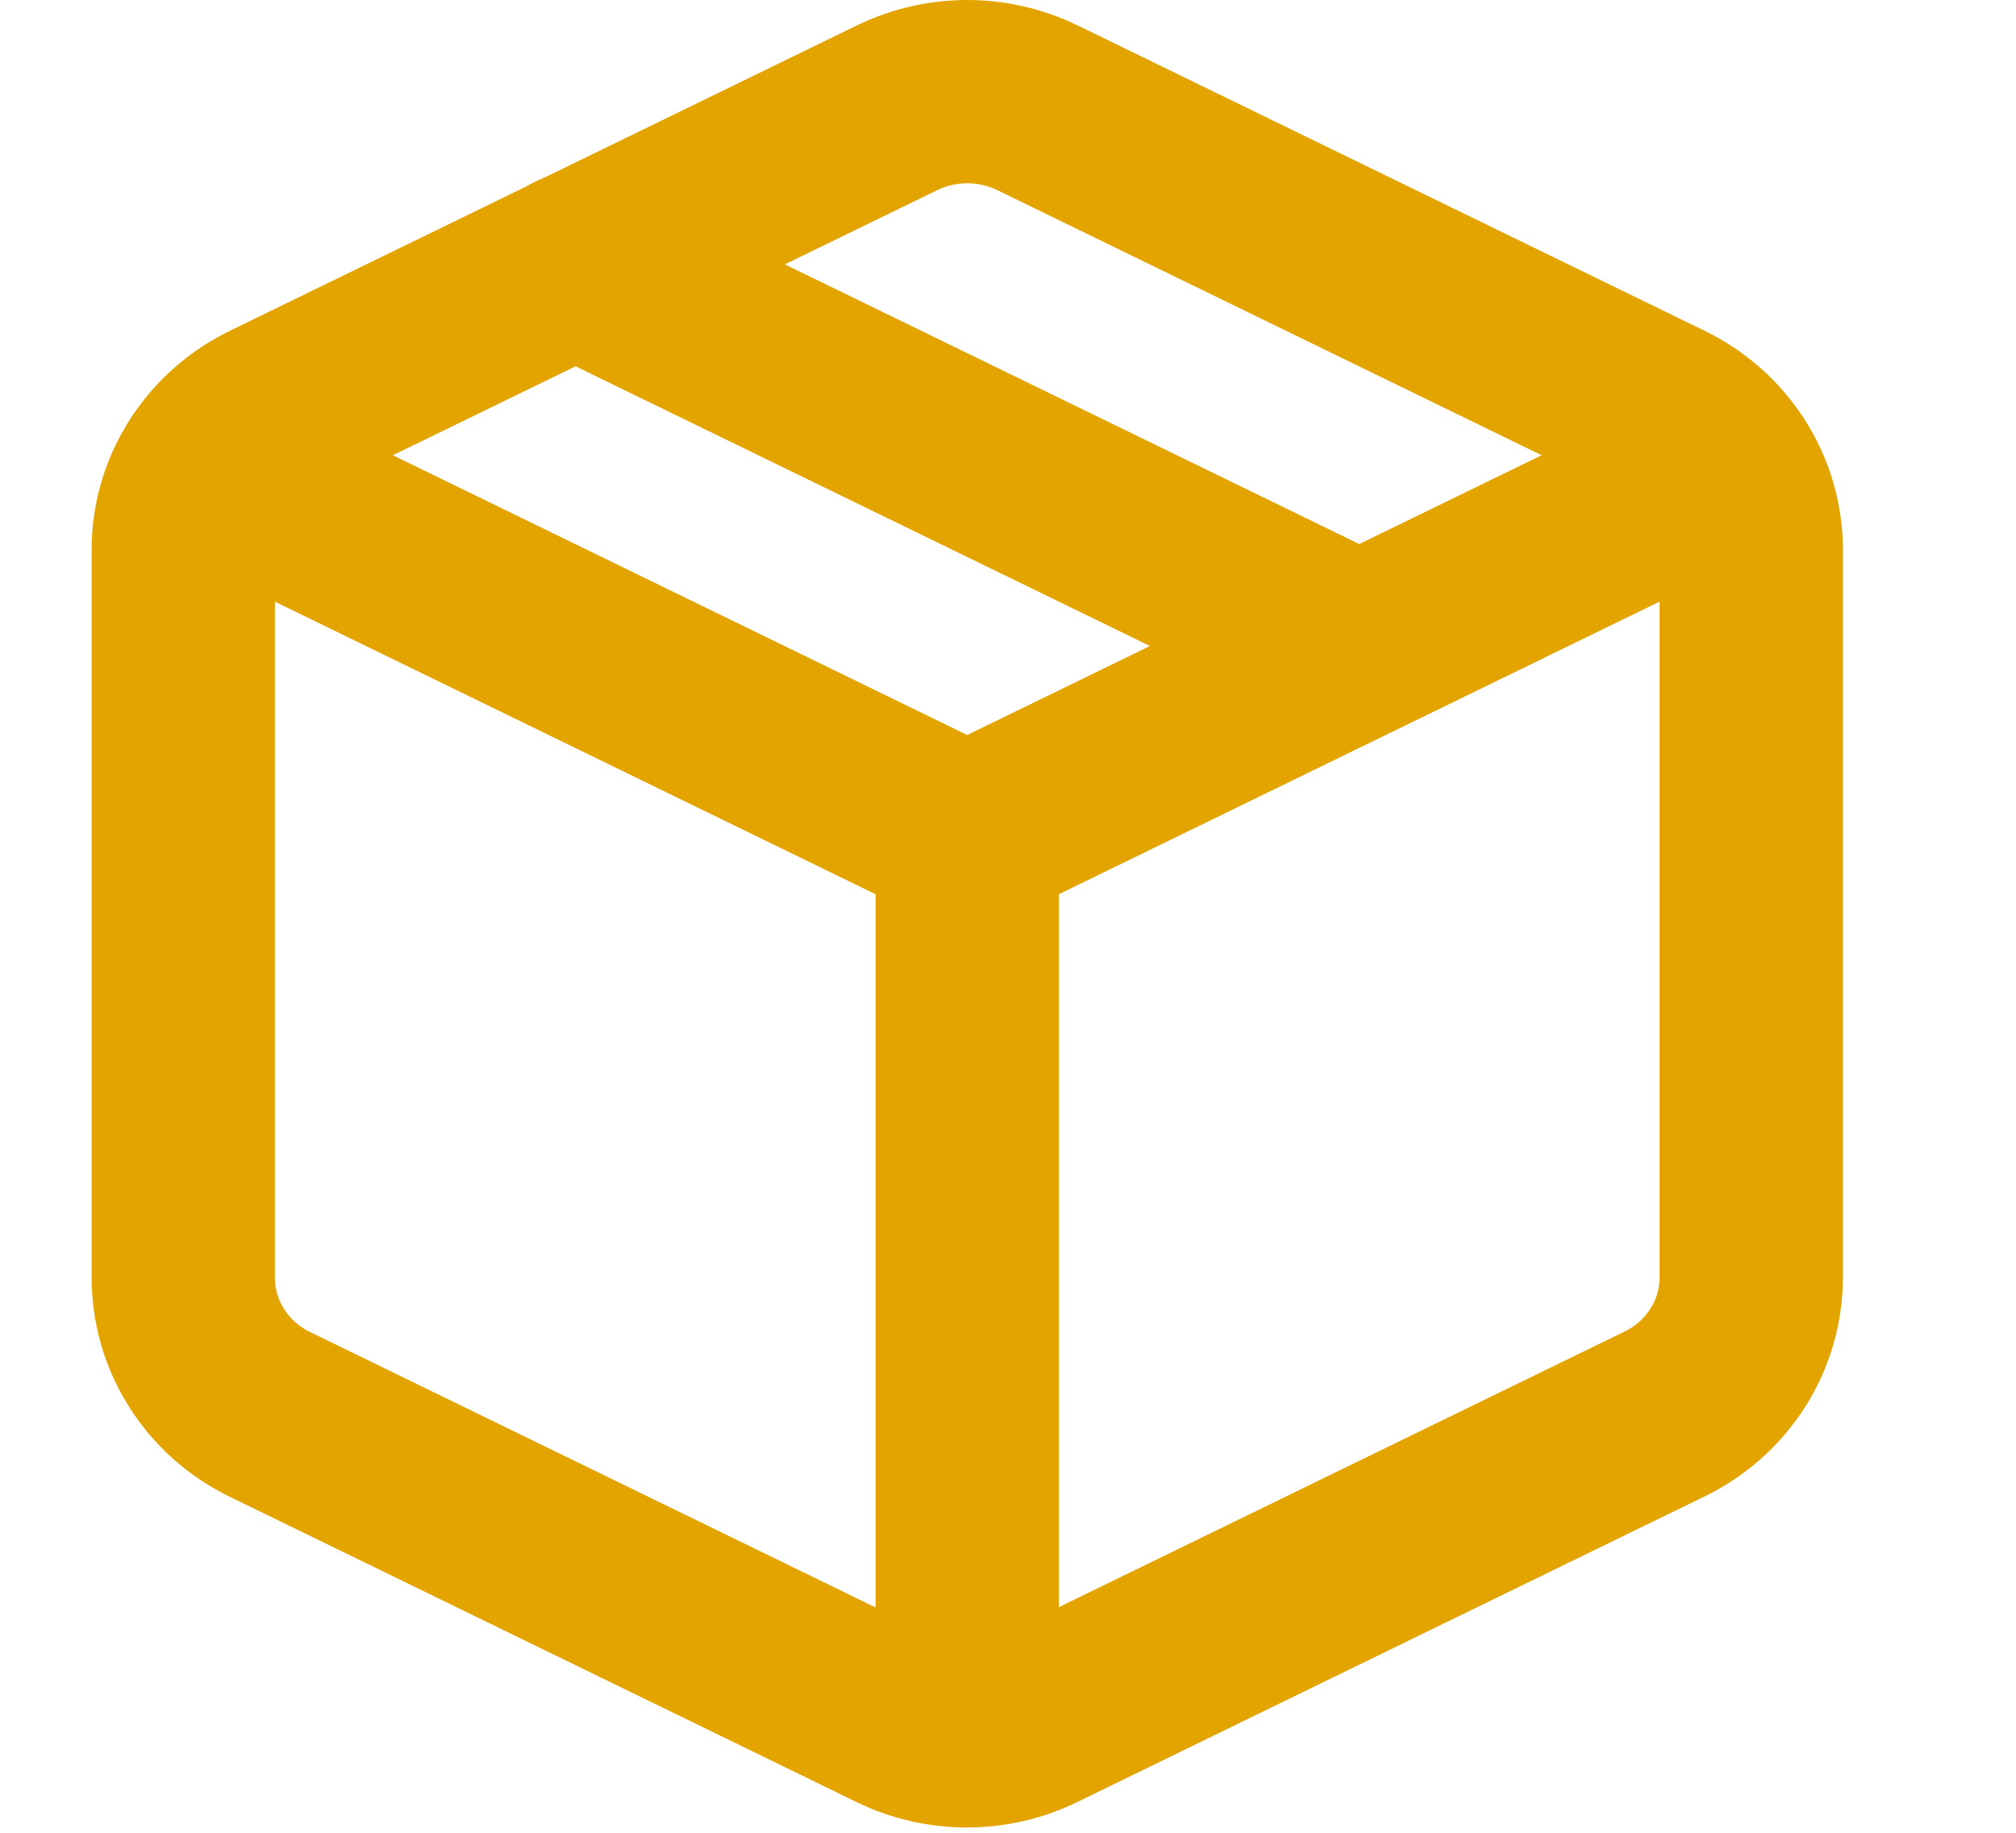 <svg width="22" height="20" viewBox="0 0 22 20" fill="none" xmlns="http://www.w3.org/2000/svg">
<path fill-rule="evenodd" clip-rule="evenodd" d="M11.317 1.174L18.161 4.507C18.447 4.645 18.686 4.858 18.854 5.122C19.022 5.385 19.111 5.689 19.111 5.999V13.941C19.111 14.251 19.022 14.555 18.854 14.818C18.686 15.082 18.447 15.294 18.161 15.432L11.317 18.766C11.079 18.882 10.817 18.942 10.551 18.942C10.286 18.942 10.023 18.882 9.786 18.766L2.941 15.432C2.656 15.293 2.417 15.078 2.251 14.813C2.085 14.548 1.998 14.243 2 13.932V5.999C2 5.689 2.089 5.385 2.257 5.122C2.425 4.858 2.665 4.645 2.95 4.507L9.794 1.174C10.031 1.06 10.291 1 10.556 1C10.82 1 11.08 1.06 11.317 1.174Z" stroke="#E3A400" stroke-width="2" stroke-linecap="round" stroke-linejoin="round"/>
<path d="M2.273 5.099L10.555 9.133M10.555 9.133L18.837 5.099M10.555 9.133V18.933M6.277 2.883L14.833 7.049" stroke="#E3A400" stroke-width="2" stroke-linecap="round" stroke-linejoin="round"/>
</svg>
